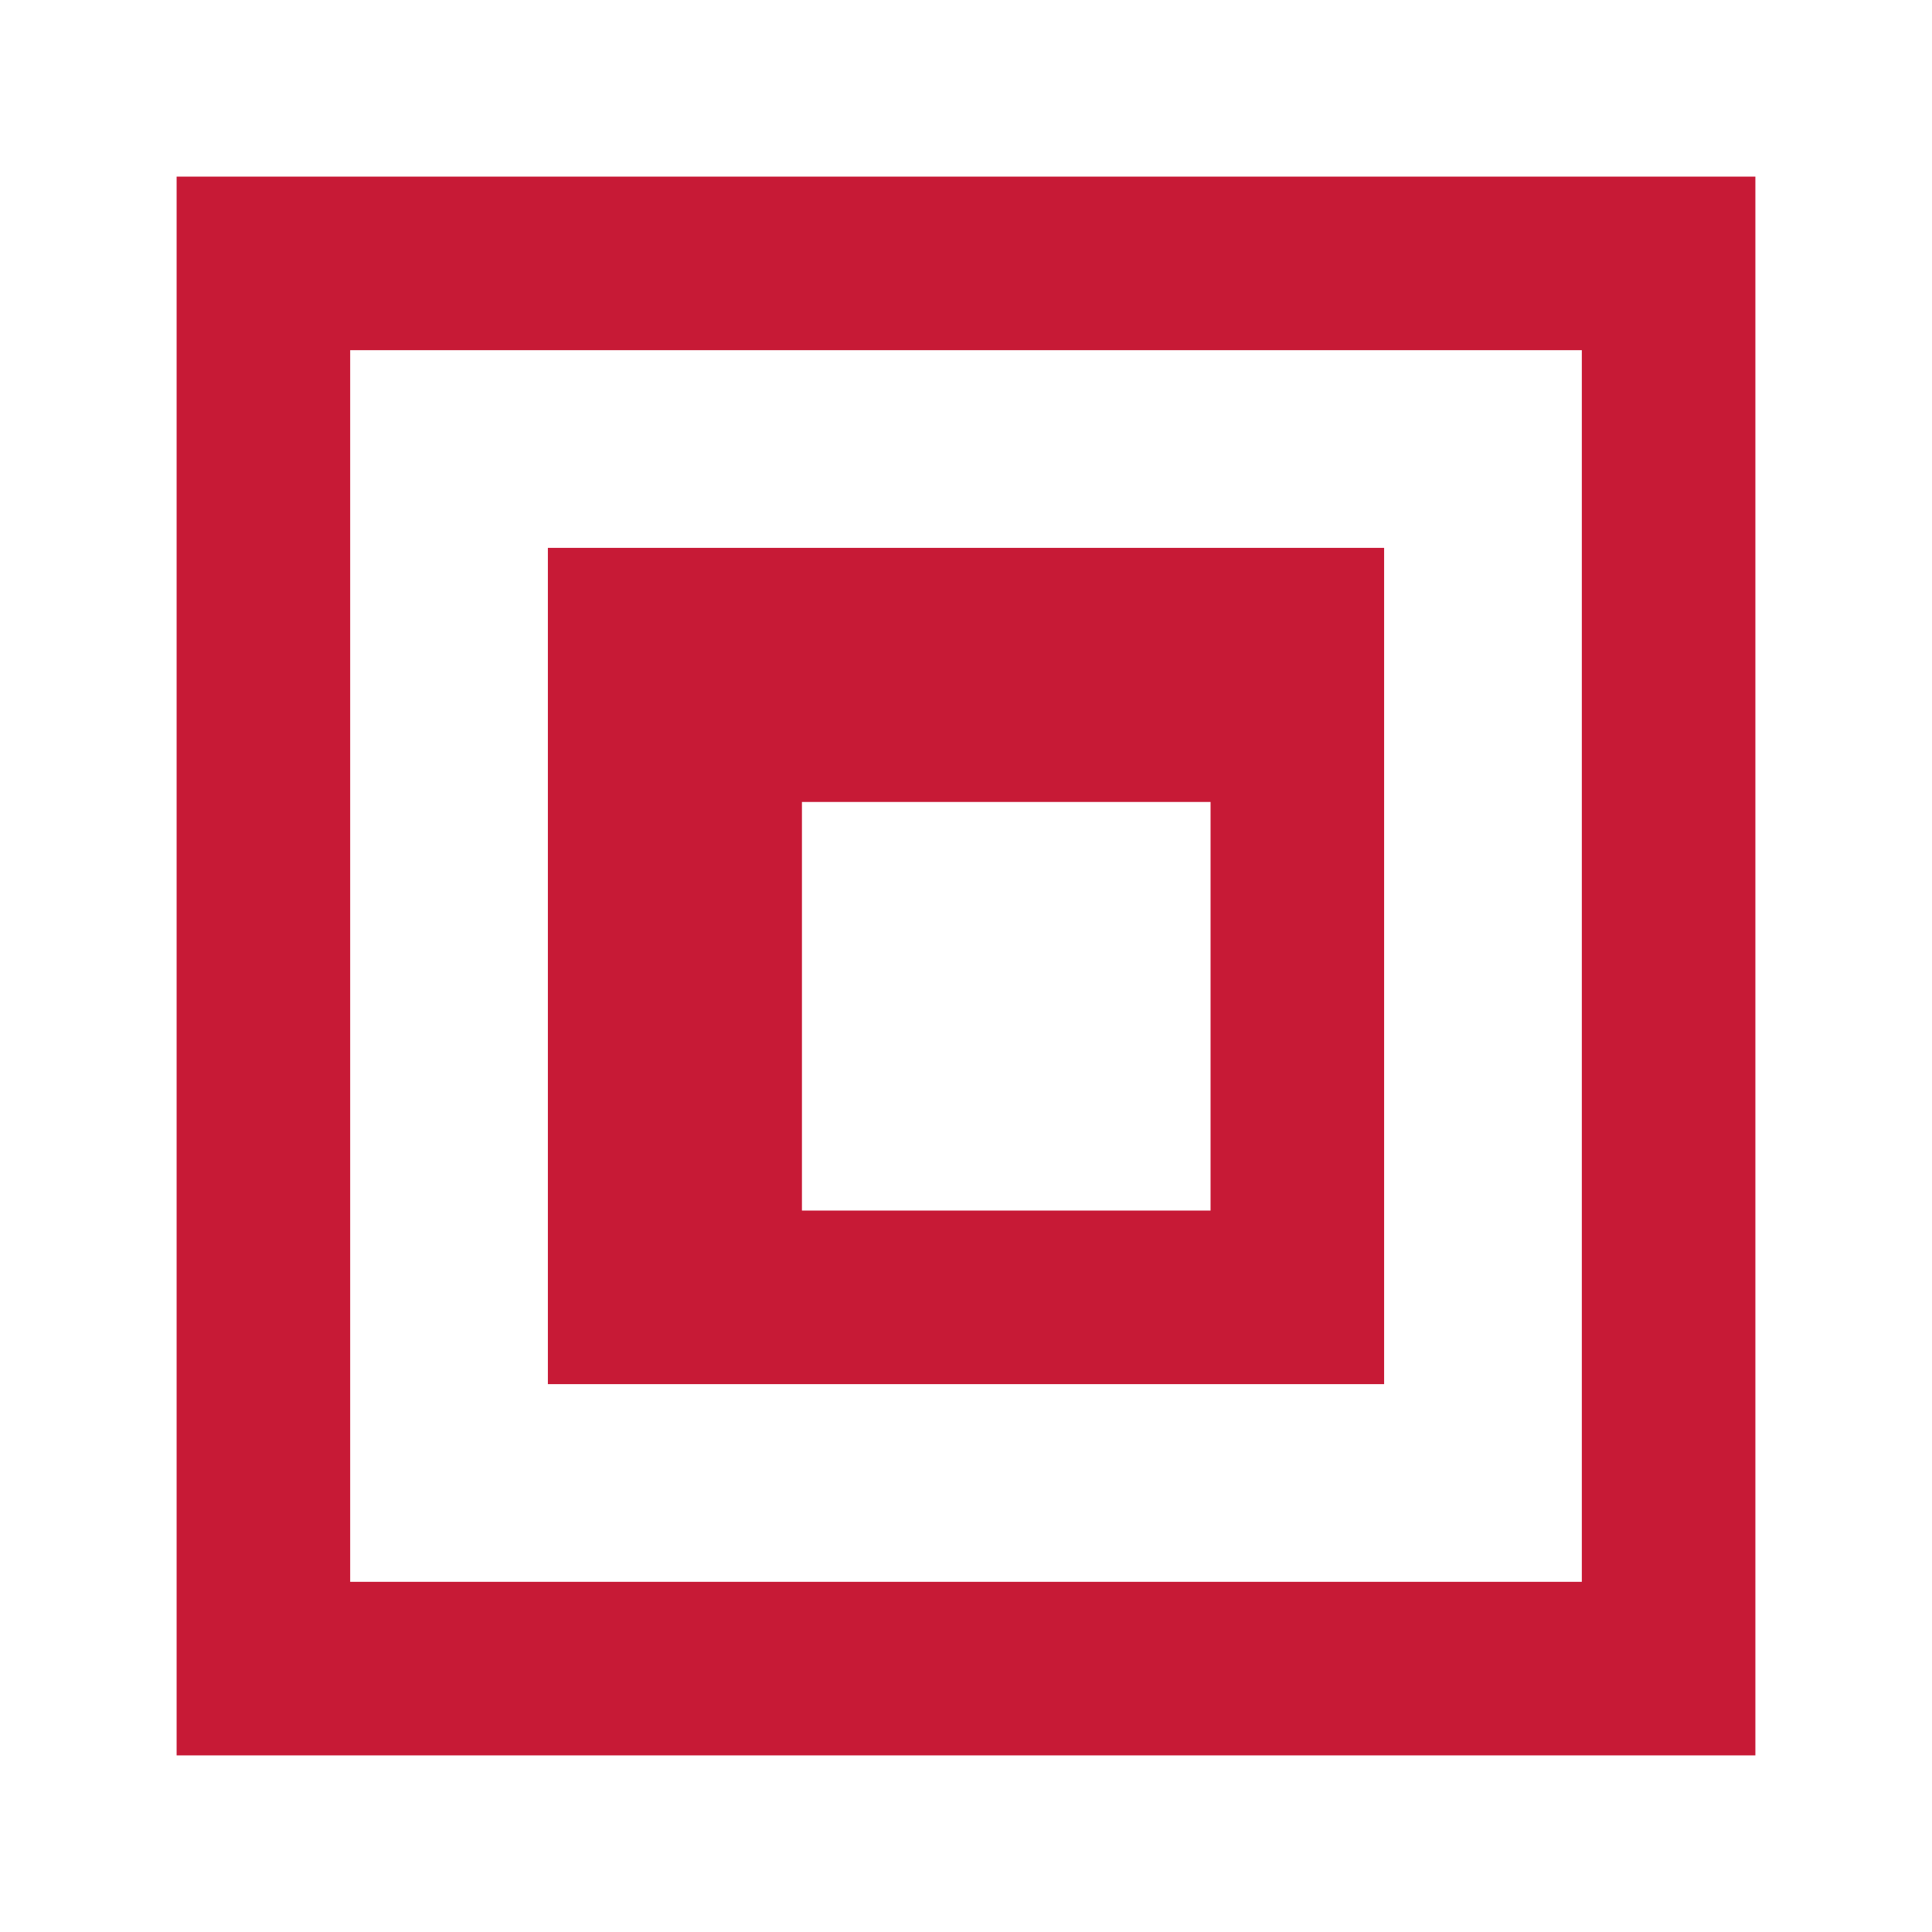<svg viewBox="0 0 24 24" fill="none" xmlns="http://www.w3.org/2000/svg">
<path d="M2.194 2.194v19.612h19.612V2.194H2.194zm17.456 17.456H4.35V4.35h15.3v15.3z" fill="#C71A36"/>
<path d="M6.806 6.806v10.388h10.388V6.806H6.806zm8.232 8.232H9.962V9.962h5.076v5.076z" fill="#C71A36"/>
</svg>